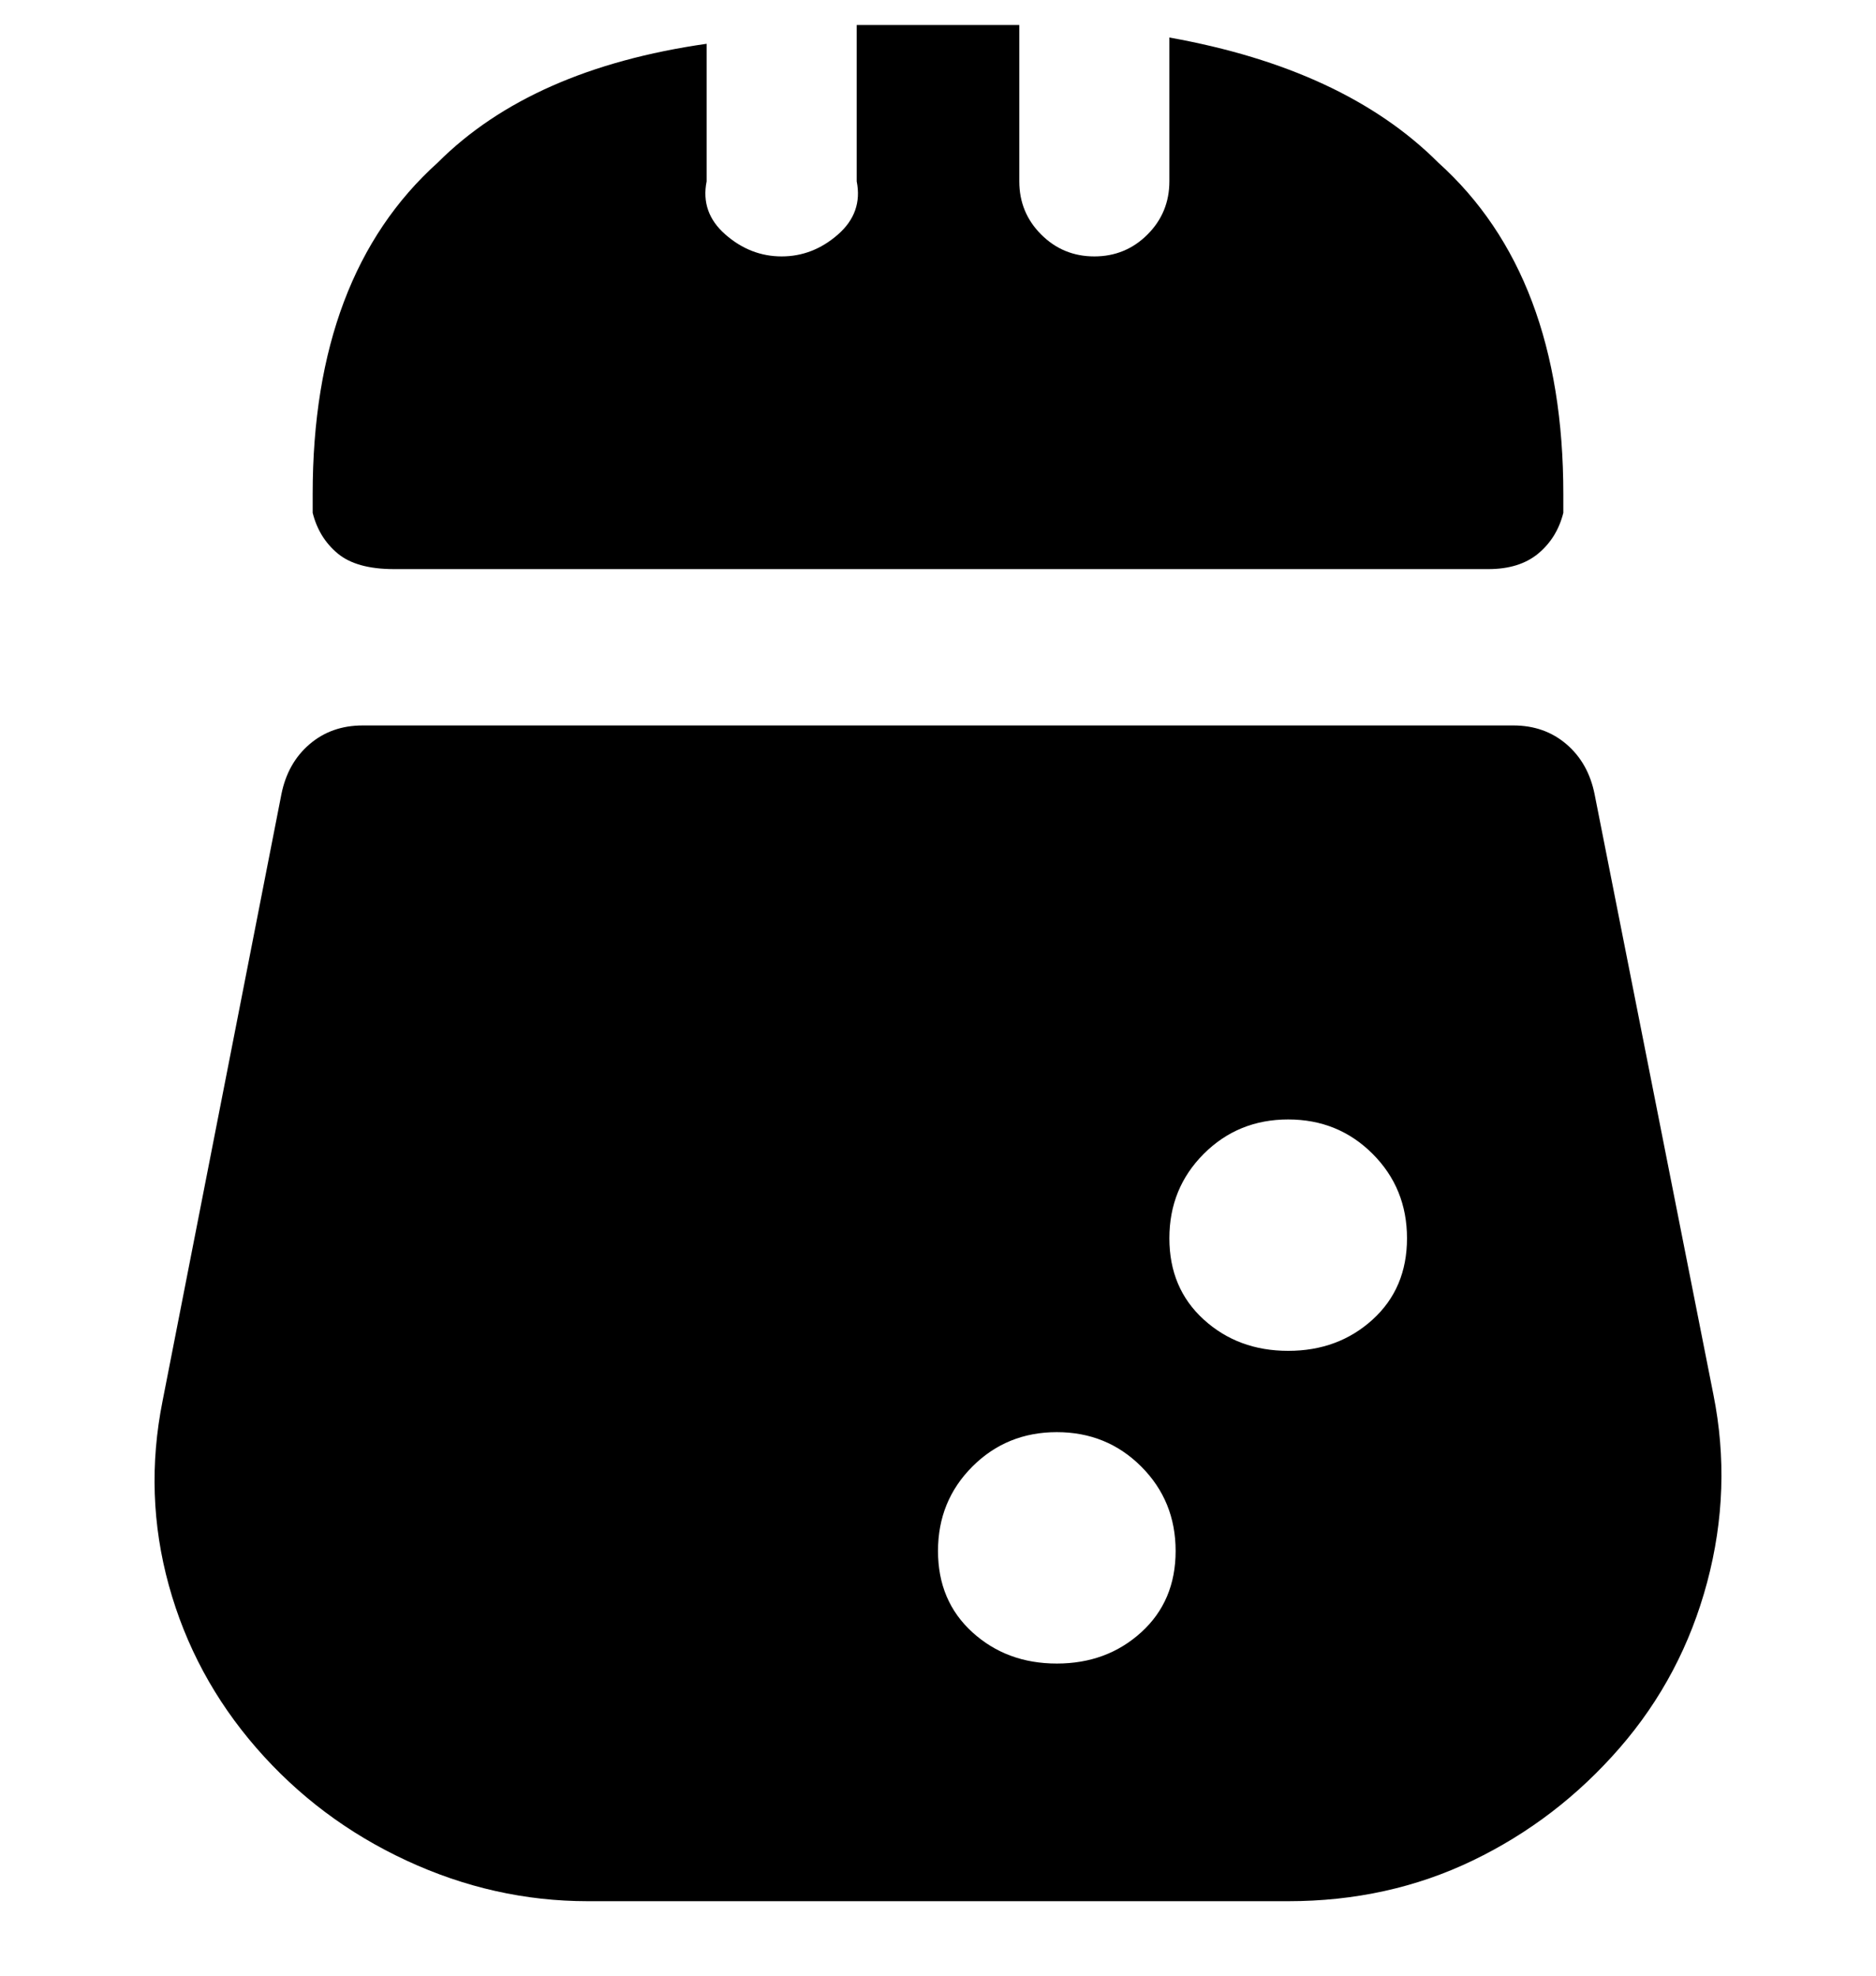 <svg viewBox="0 0 300 316" xmlns="http://www.w3.org/2000/svg"><path d="M63 91q-6 0-9-2.5T50 82v-3q0-35 20-53 15-15 43-19v22q-1 5 3 8.5t9 3.5q5 0 9-3.5t3-8.5V4h26v25q0 5 3.5 8.5T175 41q5 0 8.5-3.5T187 29V6q28 5 43 20 20 18 20 53v3q-1 4-4 6.5t-8 2.5H63zm211 132l-19-96q-1-5-4.5-8t-8.5-3H58q-5 0-8.5 3t-4.5 8l-19 97q-3 15 1 29.5t14 26q10 11.5 24 18t29 6.5h112q16 0 29.5-6.5t23.5-18q10-11.5 14-26.5t1-30zm-105 43q-8 0-13.5-5t-5.5-13q0-8 5.5-13.5T169 229q8 0 13.5 5.5T188 248q0 8-5.5 13t-13.5 5zm37-50q-8 0-13.5-5t-5.5-13q0-8 5.5-13.5T206 179q8 0 13.5 5.5T225 198q0 8-5.5 13t-13.5 5z"/></svg>
